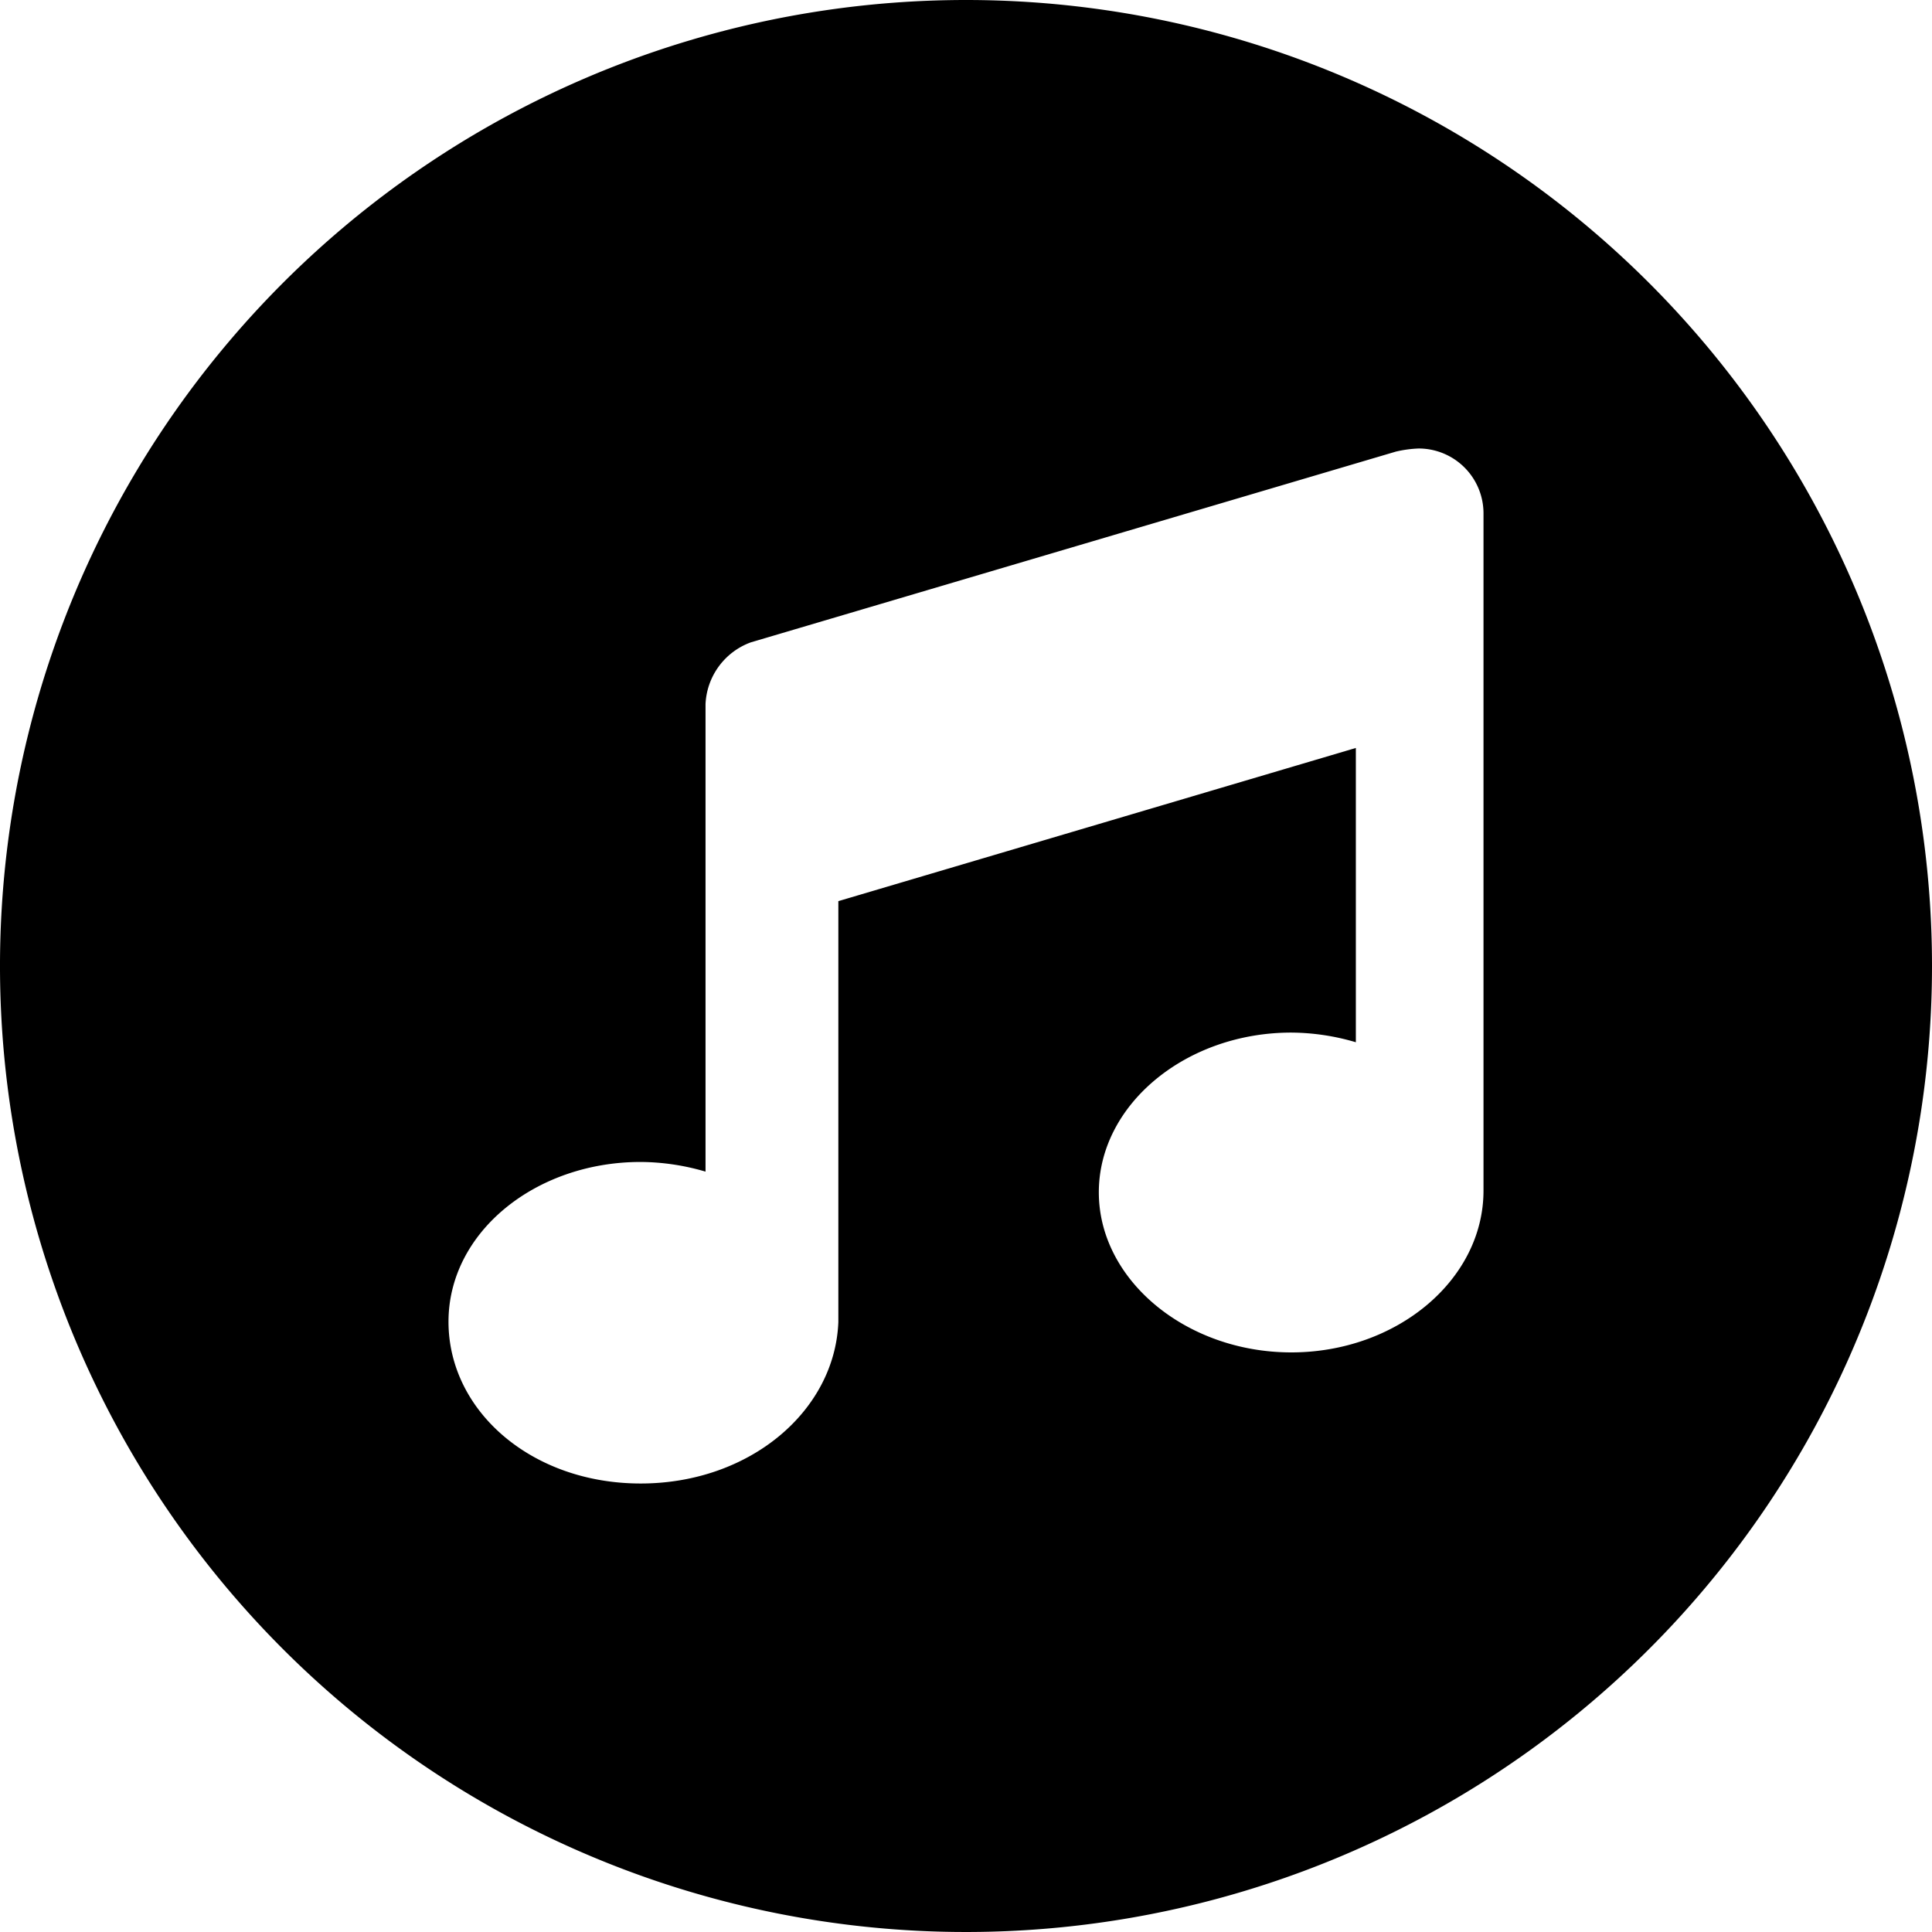 <svg xmlns="http://www.w3.org/2000/svg" viewBox="0 0 56 56">
    <path d="M28,0A28,28,0,1,0,56,28,28,28,0,0,0,28,0ZM43,34.51c0,2.59-2.52,4.69-5.57,4.69s-5.58-2.1-5.58-4.64,2.52-4.63,5.58-4.63a6.71,6.71,0,0,1,1.87.28V21.68l-15,4.44v12.2C24.2,40.9,21.73,43,18.57,43S13,40.9,13,38.31s2.52-4.63,5.57-4.63a6.78,6.78,0,0,1,1.88.28V20.41a2,2,0,0,1,1.31-1.79l18.7-5.53a3.45,3.45,0,0,1,.66-.09A1.88,1.88,0,0,1,43,14.87Z" />
</svg>